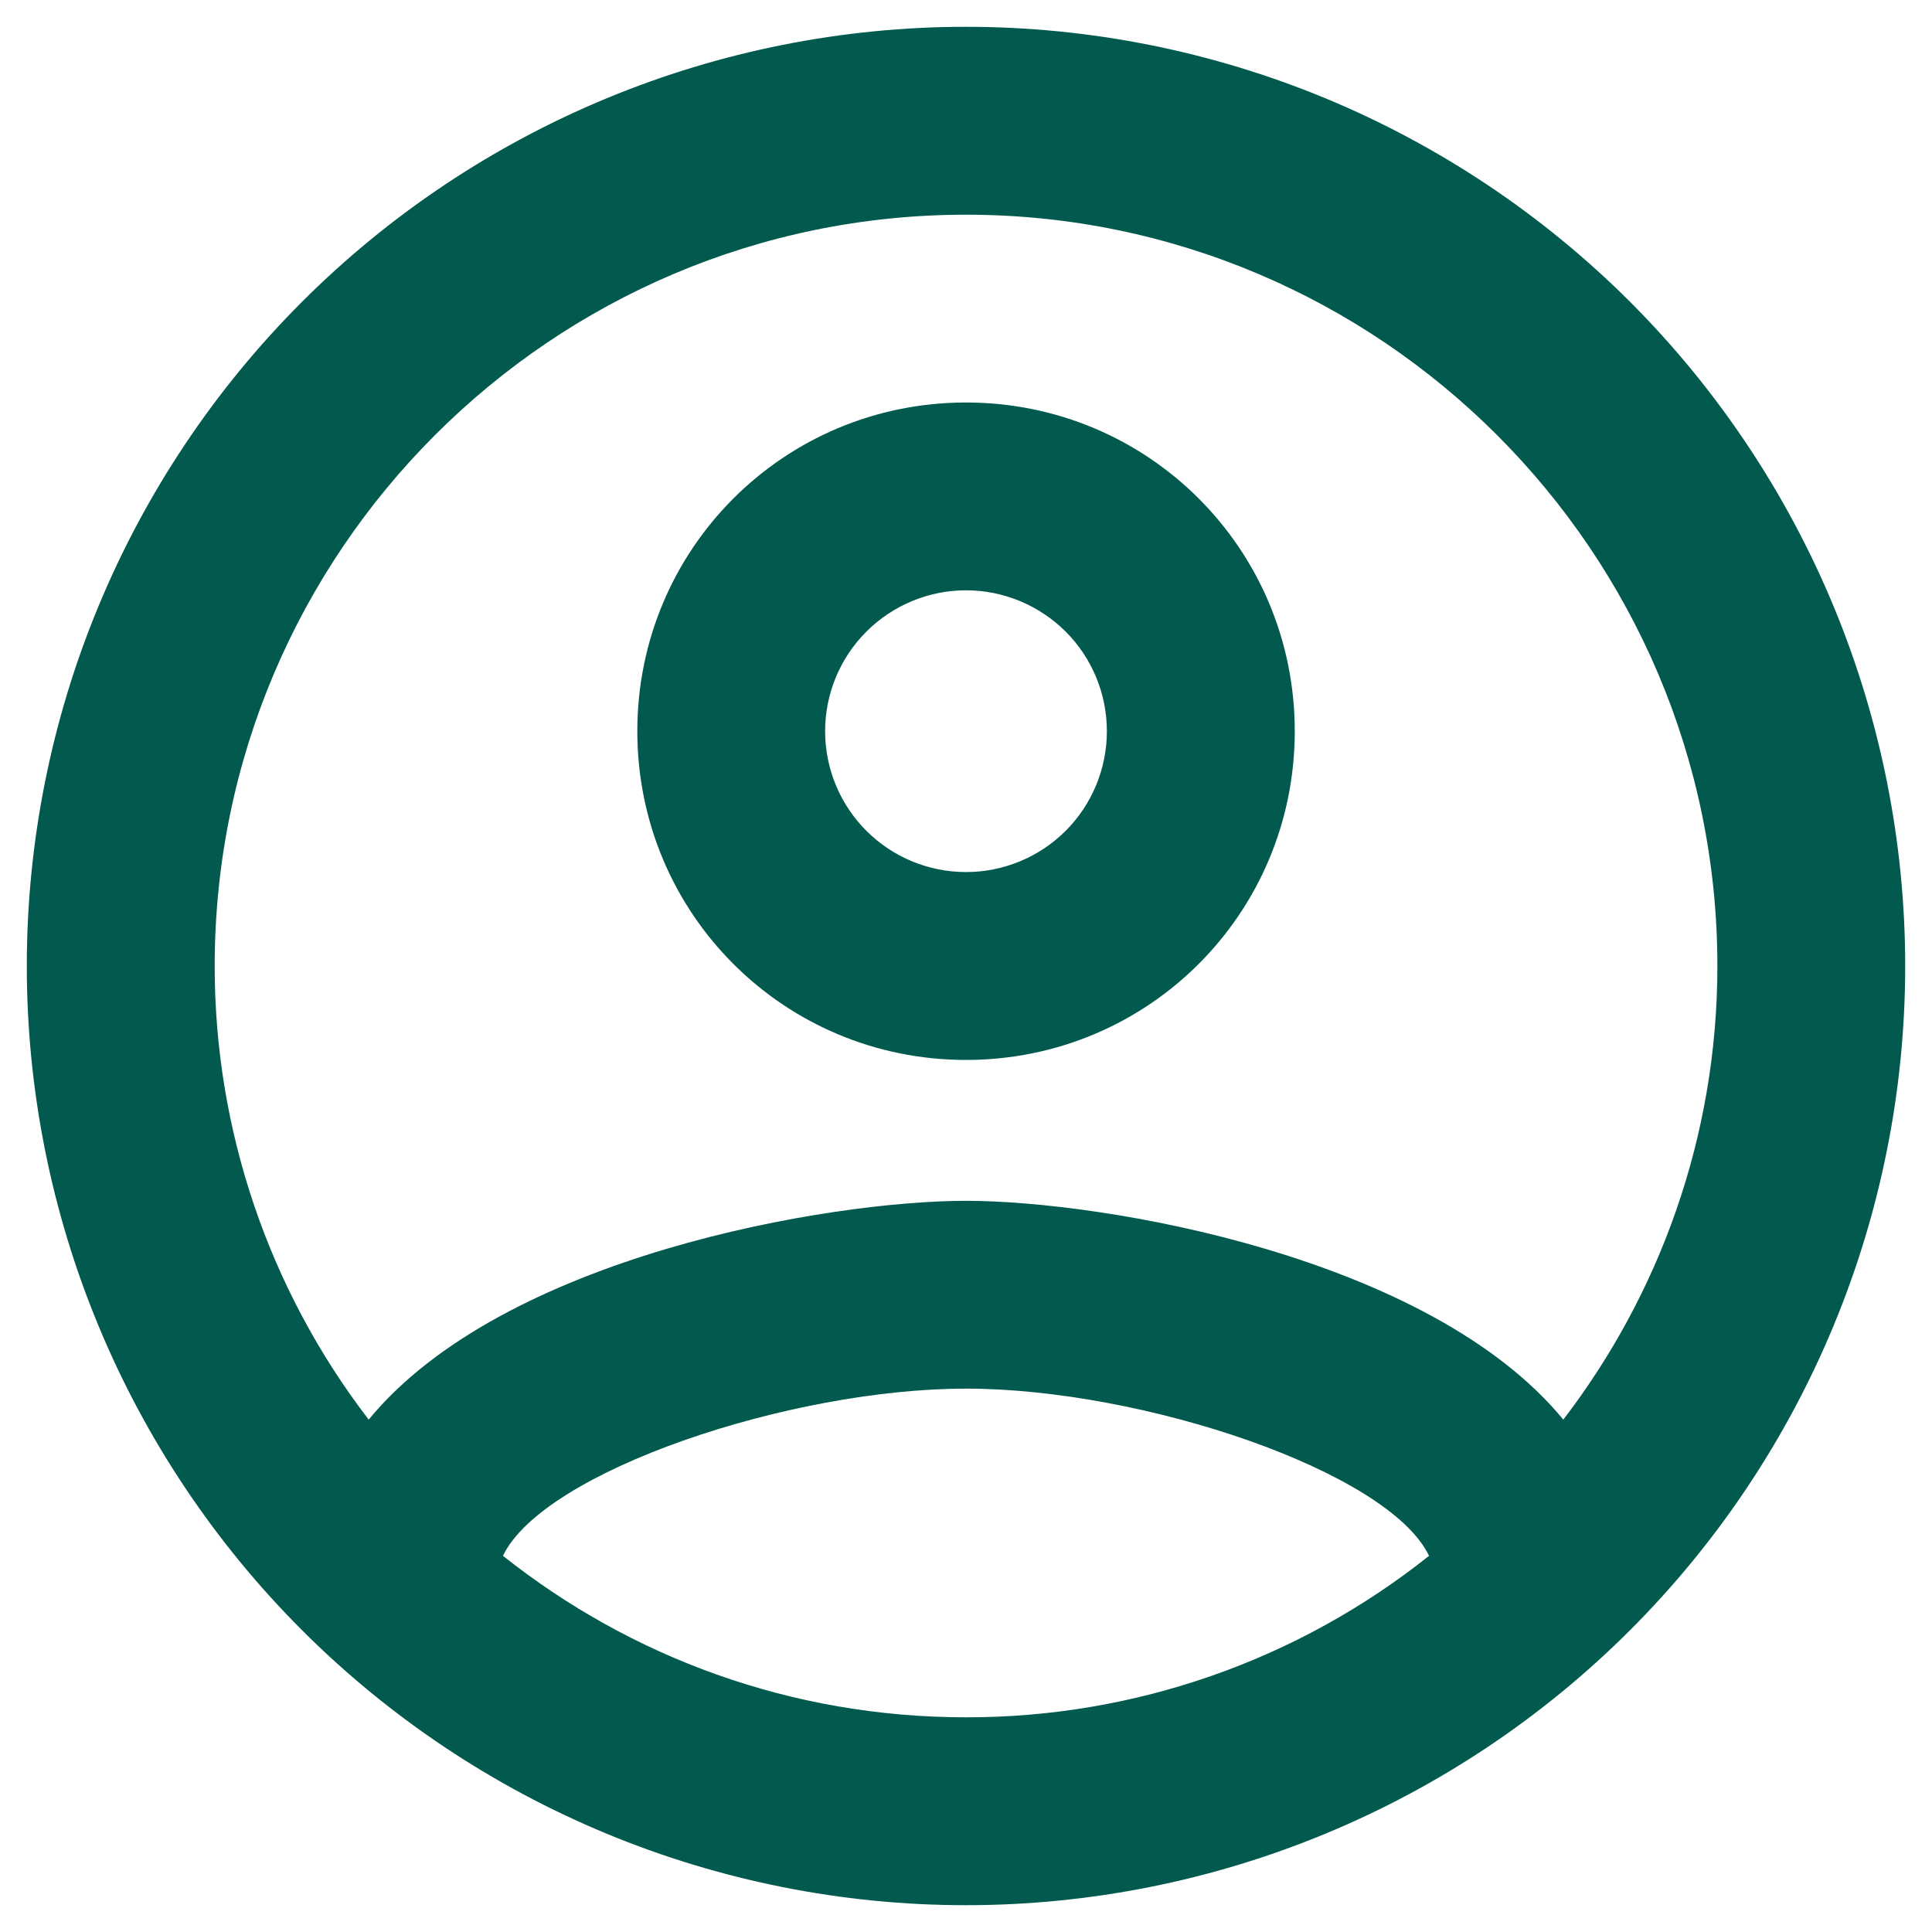<svg width="24" height="24" viewBox="0 0 24 24" fill="none" xmlns="http://www.w3.org/2000/svg">
<path d="M12 0.333C10.468 0.333 8.951 0.635 7.536 1.221C6.12 1.808 4.834 2.667 3.751 3.75C1.563 5.938 0.333 8.906 0.333 12C0.333 15.094 1.563 18.062 3.751 20.25C4.834 21.333 6.12 22.192 7.536 22.779C8.951 23.365 10.468 23.667 12 23.667C15.094 23.667 18.062 22.438 20.25 20.25C22.438 18.062 23.667 15.094 23.667 12C23.667 10.468 23.365 8.951 22.779 7.535C22.192 6.12 21.333 4.834 20.25 3.75C19.166 2.667 17.88 1.808 16.465 1.221C15.049 0.635 13.532 0.333 12 0.333ZM6.248 19.327C6.75 18.277 9.807 17.25 12 17.25C14.194 17.25 17.25 18.277 17.752 19.327C16.118 20.629 14.089 21.336 12 21.333C9.83 21.333 7.835 20.587 6.248 19.327ZM19.42 17.635C17.752 15.605 13.704 14.917 12 14.917C10.297 14.917 6.248 15.605 4.58 17.635C3.339 16.019 2.666 14.038 2.667 12C2.667 6.855 6.855 2.667 12 2.667C17.145 2.667 21.334 6.855 21.334 12C21.334 14.123 20.61 16.083 19.42 17.635ZM12 5C9.737 5 7.917 6.82 7.917 9.083C7.917 11.347 9.737 13.167 12 13.167C14.264 13.167 16.084 11.347 16.084 9.083C16.084 6.82 14.264 5 12 5ZM12 10.833C11.536 10.833 11.091 10.649 10.763 10.321C10.434 9.993 10.25 9.547 10.25 9.083C10.25 8.619 10.434 8.174 10.763 7.846C11.091 7.518 11.536 7.333 12 7.333C12.464 7.333 12.909 7.518 13.238 7.846C13.566 8.174 13.75 8.619 13.75 9.083C13.75 9.547 13.566 9.993 13.238 10.321C12.909 10.649 12.464 10.833 12 10.833Z" fill="#025A4E"/>
</svg>
